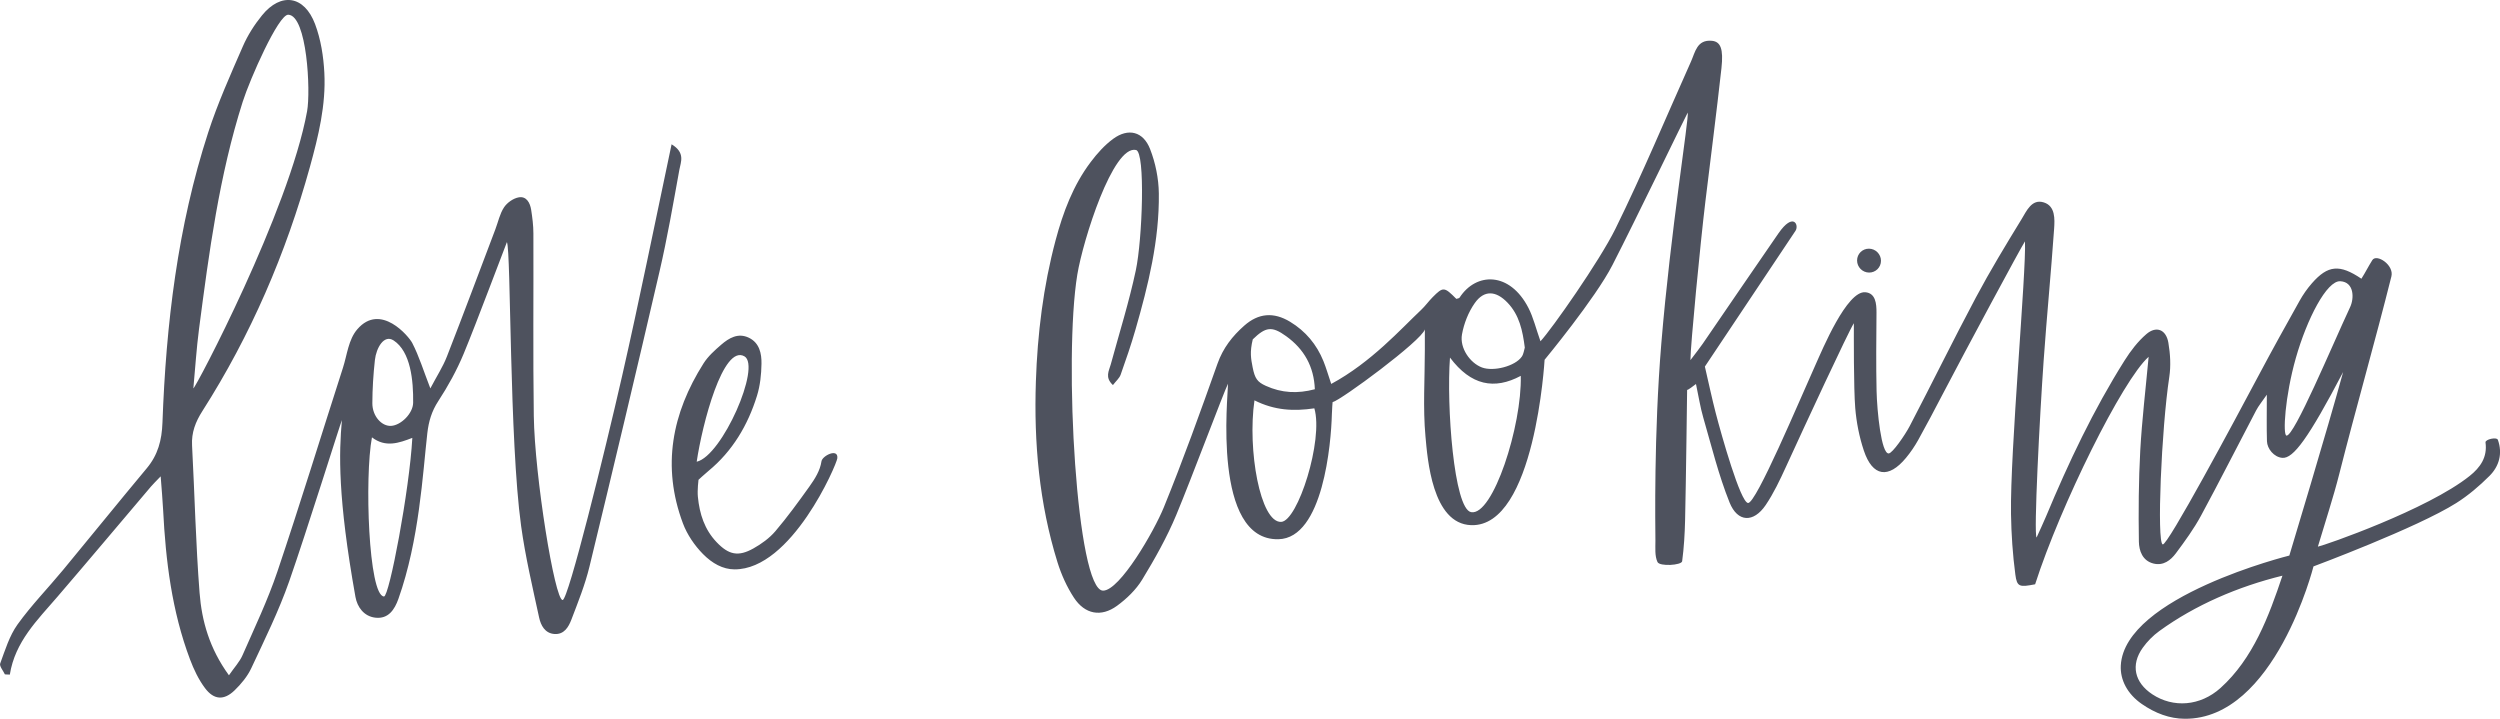 <svg xmlns="http://www.w3.org/2000/svg" viewBox="0 0 1233.24 354.59">
	<defs>
		<style>
			.cls-1 {
				fill: #4e525e;
			}
		</style>
	</defs>
	<path class="cls-1" d="M921.98,122.67c3.25.04,5.9,2.72,5.9,5.97s-2.64,5.86-5.9,5.82c-3.25-.04-5.89-2.72-5.89-5.97s2.64-5.86,5.89-5.82ZM752.18,171.49c-1.07-8.43-2.71-16.1-8.49-22.15-5.75-6.02-11.59-6.36-16.19.17-3.14,4.45-5.34,10.05-6.31,15.45-1.21,6.74,4,14.14,9.87,16.32,5.71,2.12,16.37-.63,19.62-5.33.94-1.35,1.11-3.25,1.5-4.47ZM617.99,167.39c-1.53,6.33-.91,9.47-.08,13.75,1.1,5.63,2.35,7.3,6.51,9.19,7.8,3.55,15.66,3.96,24.19,1.68-.44-11.19-5.29-19.79-14.16-26.18-7.06-5.1-10.11-4.59-16.46,1.57ZM95.38,191.59c.95.17,47.15-87.51,56.11-136.72,1.82-9.96-.02-47.26-9.29-47.61-4.85-.18-18.96,31.88-22.48,42.96-11.59,36.4-16.59,74.23-21.54,112.03-1.27,9.73-1.88,19.56-2.8,29.34ZM1127.92,214.88c3.76.5,22.3-43.93,31.39-63.39,2.08-4.44,1.98-12.33-4.8-12.76-6.73-.44-16.53,18.7-21.99,37.91-5.39,18.96-6.49,37.99-4.6,38.25ZM194.17,167.94c-4.76-3.12-8.57,3.71-9.23,9.63-.78,7.08-1.24,14.23-1.26,21.36,0,6.36,4.6,11.43,9.27,11.15,4.85-.29,10.77-6.13,10.85-11.38.15-10.93-1.2-25.24-9.63-30.77ZM367.2,175.76c-10.54-5.95-20.79,33.45-23.52,52.01,12.58-2.89,31.97-47.24,23.52-52.01ZM725.69,252.64c10.79,2.03,25.13-42.7,24.5-67.23-13.04,6.97-24.55,4.78-34.92-9.02-1.77,23.43,1.88,74.65,10.42,76.25ZM618.82,197.49c-3.52,24.33,2.83,60.29,13.13,59.96,8.24-.26,20.99-40.5,16.41-56.02-10.2,1.5-19.59,1.05-29.54-3.94ZM405.23,227.57c.4-2.77,8.37-6.7,7.82-1.5-.33,3.1-22.56,54.95-50.74,54.8-5.72-.03-10.96-2.94-15.52-7.56-4.17-4.22-7.83-9.61-9.9-15.13-10.53-28.14-5.38-54.38,10.16-78.91,2.23-3.52,5.52-6.47,8.72-9.23,3.84-3.31,8.34-5.99,13.64-3.44,5.26,2.54,6.31,7.83,6.23,12.84-.08,5.28-.66,10.75-2.21,15.76-4.5,14.54-12.11,27.36-23.91,37.08-1.74,1.43-4.95,4.4-4.95,4.4,0,0-.64,5.03-.31,8.38.83,8.49,3.29,16.14,9.23,22.38,6.01,6.32,10.74,7.26,18.18,3.09,3.96-2.22,7.87-5.04,10.79-8.46,5.96-7,11.39-14.49,16.75-21.97,2.82-3.93,5.36-8,6.02-12.55ZM203.4,216c-6.62,2.56-13.24,4.89-19.92-.26-3.68,19.58-1.73,78.08,5.94,78.51,2.58.14,12.57-52.46,13.98-78.25ZM1125.91,283.98c-21.9,5.38-42.99,14.46-60.7,27.29-3.11,2.25-5.96,5.14-8.19,8.26-6.06,8.46-4.1,17.15,4.75,22.99,10.27,6.77,23.59,5.87,33.6-3.14,16.06-14.46,23.84-35.34,30.55-55.4ZM832.25,192.32c0,.57-.56,45.47-1,64.28-.16,6.76-.56,13.56-1.45,20.25-.26,2-11.1,2.71-12.17.39-1.41-3.03-1-6.97-1.02-10.52-.04-7.24-.82-52.22,2.92-97.41,4.55-55.01,13.74-111.39,13.02-113.77-1.19,2.09-25.48,52.47-37.14,75.21-8.44,16.48-33.47,46.73-33.47,46.73,0,0-4.71,82.59-36.21,81.58-19.3-.62-21.55-32.9-22.55-43.77-1.3-14.17-.31-28.51-.31-42.79v-10c-1.55,5.54-41.48,35-45.51,35.88,0,0-.3,3.65-.36,6.15-.36,13.98-4.28,61.02-26.37,61.47-32.74.68-24.85-70.61-24.85-76.72-2.14,4.26-17.86,46.31-25.5,64.66-4.61,11.09-10.58,21.69-16.83,31.96-3.05,5.01-7.64,9.44-12.42,12.93-7.85,5.73-15.88,4.22-21.27-4-3.49-5.33-6.21-11.39-8.11-17.48-9.04-29.07-11.66-58.95-10.66-89.07.78-23.57,3.64-46.95,9.73-69.75,3.69-13.83,8.67-27.16,17.36-38.65,3.17-4.21,6.83-8.3,11.04-11.39,7.45-5.46,14.83-3.68,18.22,5.05,2.67,6.85,4.22,14.55,4.31,21.87.28,23.06-5.21,45.23-11.52,67.16-2.16,7.51-4.71,14.92-7.33,22.29-.62,1.72-2.25,3.07-3.8,5.09-4.1-3.79-1.93-7.02-1.06-10.21,4.21-15.44,9.02-30.74,12.35-46.37,3.25-15.27,4.79-58.31.12-59.38-11.38-2.57-26.18,44.5-28.97,61.42-6.84,41.5-.28,155.94,12.7,155.95,8.27,0,25.17-29.31,29.96-41.07,9.52-23.35,18.05-47.13,26.49-70.9,2.73-7.71,7.34-13.59,13.23-18.78,6.97-6.14,14.45-6.81,22.6-1.87,7.61,4.61,13.09,11.16,16.43,19.4,1.33,3.3,2.31,6.73,3.84,11.25,19.85-10.72,34.5-27.27,44.32-36.49,2.06-1.93,3.72-4.3,5.72-6.31,5.19-5.22,5.72-5.15,11.67.84.53-.19,1.35-.22,1.61-.62,8.17-12.6,24.77-12.87,33.98,5.11,2.42,4.73,3.66,10.05,5.92,16.43,5.6-6.01,29.15-39.61,36.96-55.45,13.33-27.05,24.93-54.97,37.28-82.51,2.11-4.7,2.94-10.91,10.25-10.27,4.34.38,5.85,3.89,4.78,13.57-2.43,21.96-5.28,43.87-7.93,65.8-2.48,20.52-7.37,71.2-7.37,78.17,2.86-3.8,4.56-5.88,6.07-8.09,12.45-18.15,24.83-36.35,37.35-54.45,7.42-10.71,10.27-4.05,8.41-1.26-15.14,22.74-30.32,45.45-44.7,66.97,1.96,8.46,3.49,15.72,5.35,22.9,2.88,11.08,12.15,43.9,15.92,44.4,3.92.52,25.35-50.52,33.23-68.01,3.5-7.77,15.52-36.75,24.65-35.96,5.06.44,5.54,5.56,5.51,10.12-.1,12.86-.25,25.72.04,38.58.23,9.97,2.31,31,5.98,30.83,1.85-.08,8.06-9.08,10.37-13.51,11.01-21.09,21.48-42.47,32.66-63.47,7-13.15,14.75-25.91,22.53-38.62,2.46-4.02,5.01-10.13,10.98-8.23,5.7,1.8,5.39,8.18,5.06,13.03-1.52,21.7-3.64,43.36-5.17,65.06-1.93,27.4-4.95,85.4-3.48,87.21,1.55-3.44,3.17-6.86,4.64-10.34,11.1-26.6,23.4-52.6,38.77-76.99,2.99-4.74,6.54-9.39,10.75-13.01,4.9-4.21,9.73-2.28,10.85,4.23.95,5.53,1.29,11.43.45,16.93-3.88,25.54-6.23,81.39-3.25,82.59,2.29.92,35.39-60.91,47.56-83.79,6.49-12.21,13.19-24.31,19.96-36.37,1.72-3.08,3.78-6.04,6.1-8.68,7.86-8.96,13.66-9.5,24.4-2.23,2.16-3.42,3.25-5.78,5.39-9.18,2.08-3.3,10.82,2.38,9.41,8.04-7.94,31.74-17.68,65.68-25.7,97.39-2.95,11.67-6.77,23.12-10.57,35.92,3.14-.58,54.12-18.27,74.89-34.89,5.19-4.15,8.81-9.2,7.8-16.53-.21-1.51,5.55-2.83,6.11-1.25,2.4,6.74.61,13.01-4.14,17.76-4.98,4.97-10.46,9.65-16.4,13.4-19.3,12.2-70.43,31.25-70.43,31.25,0,0-19.02,75.46-63.5,75.16-7.43-.05-14.49-2.65-21.2-7.3-7.06-4.88-10.73-11.86-10.35-19,1.82-34.04,83.14-54.21,83.14-54.21,0,0,19.08-63.17,26.54-90.54-17.14,32.71-24.59,42.79-30,42.34-4.12-.34-7.47-4.5-7.58-8.21-.21-7.05-.06-14.11-.06-22.95-2.35,3.42-4.07,5.47-5.29,7.79-9.09,17.29-17.89,34.74-27.19,51.91-3.53,6.52-7.95,12.59-12.39,18.54-2.57,3.45-6.16,6.25-10.99,5.07-5.54-1.35-7.19-6.38-7.26-10.85-.23-14.97-.13-29.97.68-44.91.84-15.19,2.67-30.32,4.13-46.23-12.86,11.39-43.52,73.34-55.99,112.21-7.71,1.5-8.95,1.34-9.76-4.79-1.31-9.89-1.98-19.91-2.14-29.88-.5-30.76,7.61-119.81,6.89-134.5-2.06,3.1-29.12,53.42-40.62,75.45-3.94,7.55-7.9,15.1-12.05,22.54-1.72,3.08-3.73,6.06-5.99,8.78-8.68,10.52-16.54,9.32-20.84-3.59-2.24-6.73-3.65-13.9-4.23-20.95-.81-9.95-.68-36.1-.68-41.85-2.78,4.36-24.09,50.27-33.54,70.94-2.95,6.44-6.02,12.95-9.97,18.79-5.96,8.79-13.84,8.58-17.81-1.31-5.44-13.55-8.91-27.88-12.99-41.95-1.45-4.98-2.22-10.15-3.57-16.48-4.18,3.24-4.35,2.94-4.35,2.89,0,0,0,0,0,0ZM331.27,71.17c6.92,4.16,4.55,8.75,3.86,12.56-3.05,16.82-5.96,33.69-9.82,50.32-11.24,48.54-22.78,97.01-34.52,145.43-2.17,8.95-5.65,17.59-8.94,26.2-1.38,3.6-3.56,7.4-8.34,7.07-4.73-.33-6.73-4.31-7.56-8.09-3.25-15.02-6.8-30.03-8.89-45.22-5.83-42.3-4.95-135.5-7-140.02-1.27,3.08-15.05,39.97-21.32,55.05-3.39,8.16-7.72,16.03-12.55,23.41-3.25,4.98-4.72,9.98-5.39,15.77-2.3,20.17-3.94,52.68-14.27,81.78-1.86,5.23-4.93,10.04-11.42,9.26-5.59-.67-8.87-5.22-9.77-10.24-8.78-49.14-8.13-70.97-6.68-87.22-.89,2.09-17.52,55.29-25.97,79.44-5.15,14.7-12.1,28.77-18.71,42.9-1.9,4.08-5,7.82-8.26,10.98-5.22,5.04-10.19,4.77-14.6-1.12-3.17-4.23-5.54-9.24-7.41-14.22-8.94-23.77-11.97-48.57-13.24-73.65-.25-4.89-.7-9.77-1.21-16.58-2.54,2.66-3.73,3.79-4.79,5.04-15.38,18.12-30.66,36.34-46.15,54.37-9.87,11.48-20.89,22.13-23.47,38.39l-2.43-.11c-.84-1.82-2.81-4.07-2.32-5.39,2.43-6.59,4.54-13.63,8.54-19.22,6.81-9.49,15.05-17.92,22.51-26.95,13.8-16.67,27.39-33.52,41.26-50.13,5.5-6.58,7.42-13.8,7.73-22.48,1.76-48.65,7.5-96.75,22.55-143.12,4.71-14.5,10.99-28.49,17.09-42.48,2.38-5.47,5.71-10.71,9.48-15.34,9.34-11.49,20.85-9.79,26.17,4.34,2.84,7.56,4.16,15.97,4.57,24.06.82,15.85-2.93,31.18-7.1,46.3-11.83,42.8-29.23,83.15-53.07,120.52-3.38,5.3-5.43,10.55-5.09,16.95,1.29,24.24,1.82,48.52,3.71,72.72,1.08,13.87,4.85,27.4,14.48,40.66,2.67-3.88,5.28-6.63,6.71-9.91,5.99-13.65,12.45-27.16,17.2-41.26,11.24-33.36,21.55-67.03,32.34-100.54,2.07-6.43,2.68-13.88,7.08-18.98,11.49-13.32,25.47,3.6,27.1,6.77,3.36,6.5,5.52,13.61,8.93,22.4,3.14-5.98,6.18-10.63,8.16-15.71,8.14-20.85,15.97-41.82,23.9-62.75,1.39-3.65,2.19-7.69,4.29-10.86,1.53-2.31,4.58-4.46,7.29-4.93,3.78-.65,5.56,2.74,6.09,6.14.6,3.86,1.1,7.79,1.1,11.68.11,30-.23,59.99.2,89.98.43,29.7,10.32,90.85,14.22,90.85,2.8,0,20.7-72.63,29.34-110.5,8.58-37.6,16.16-75.42,24.42-114.36Z"/>
</svg>